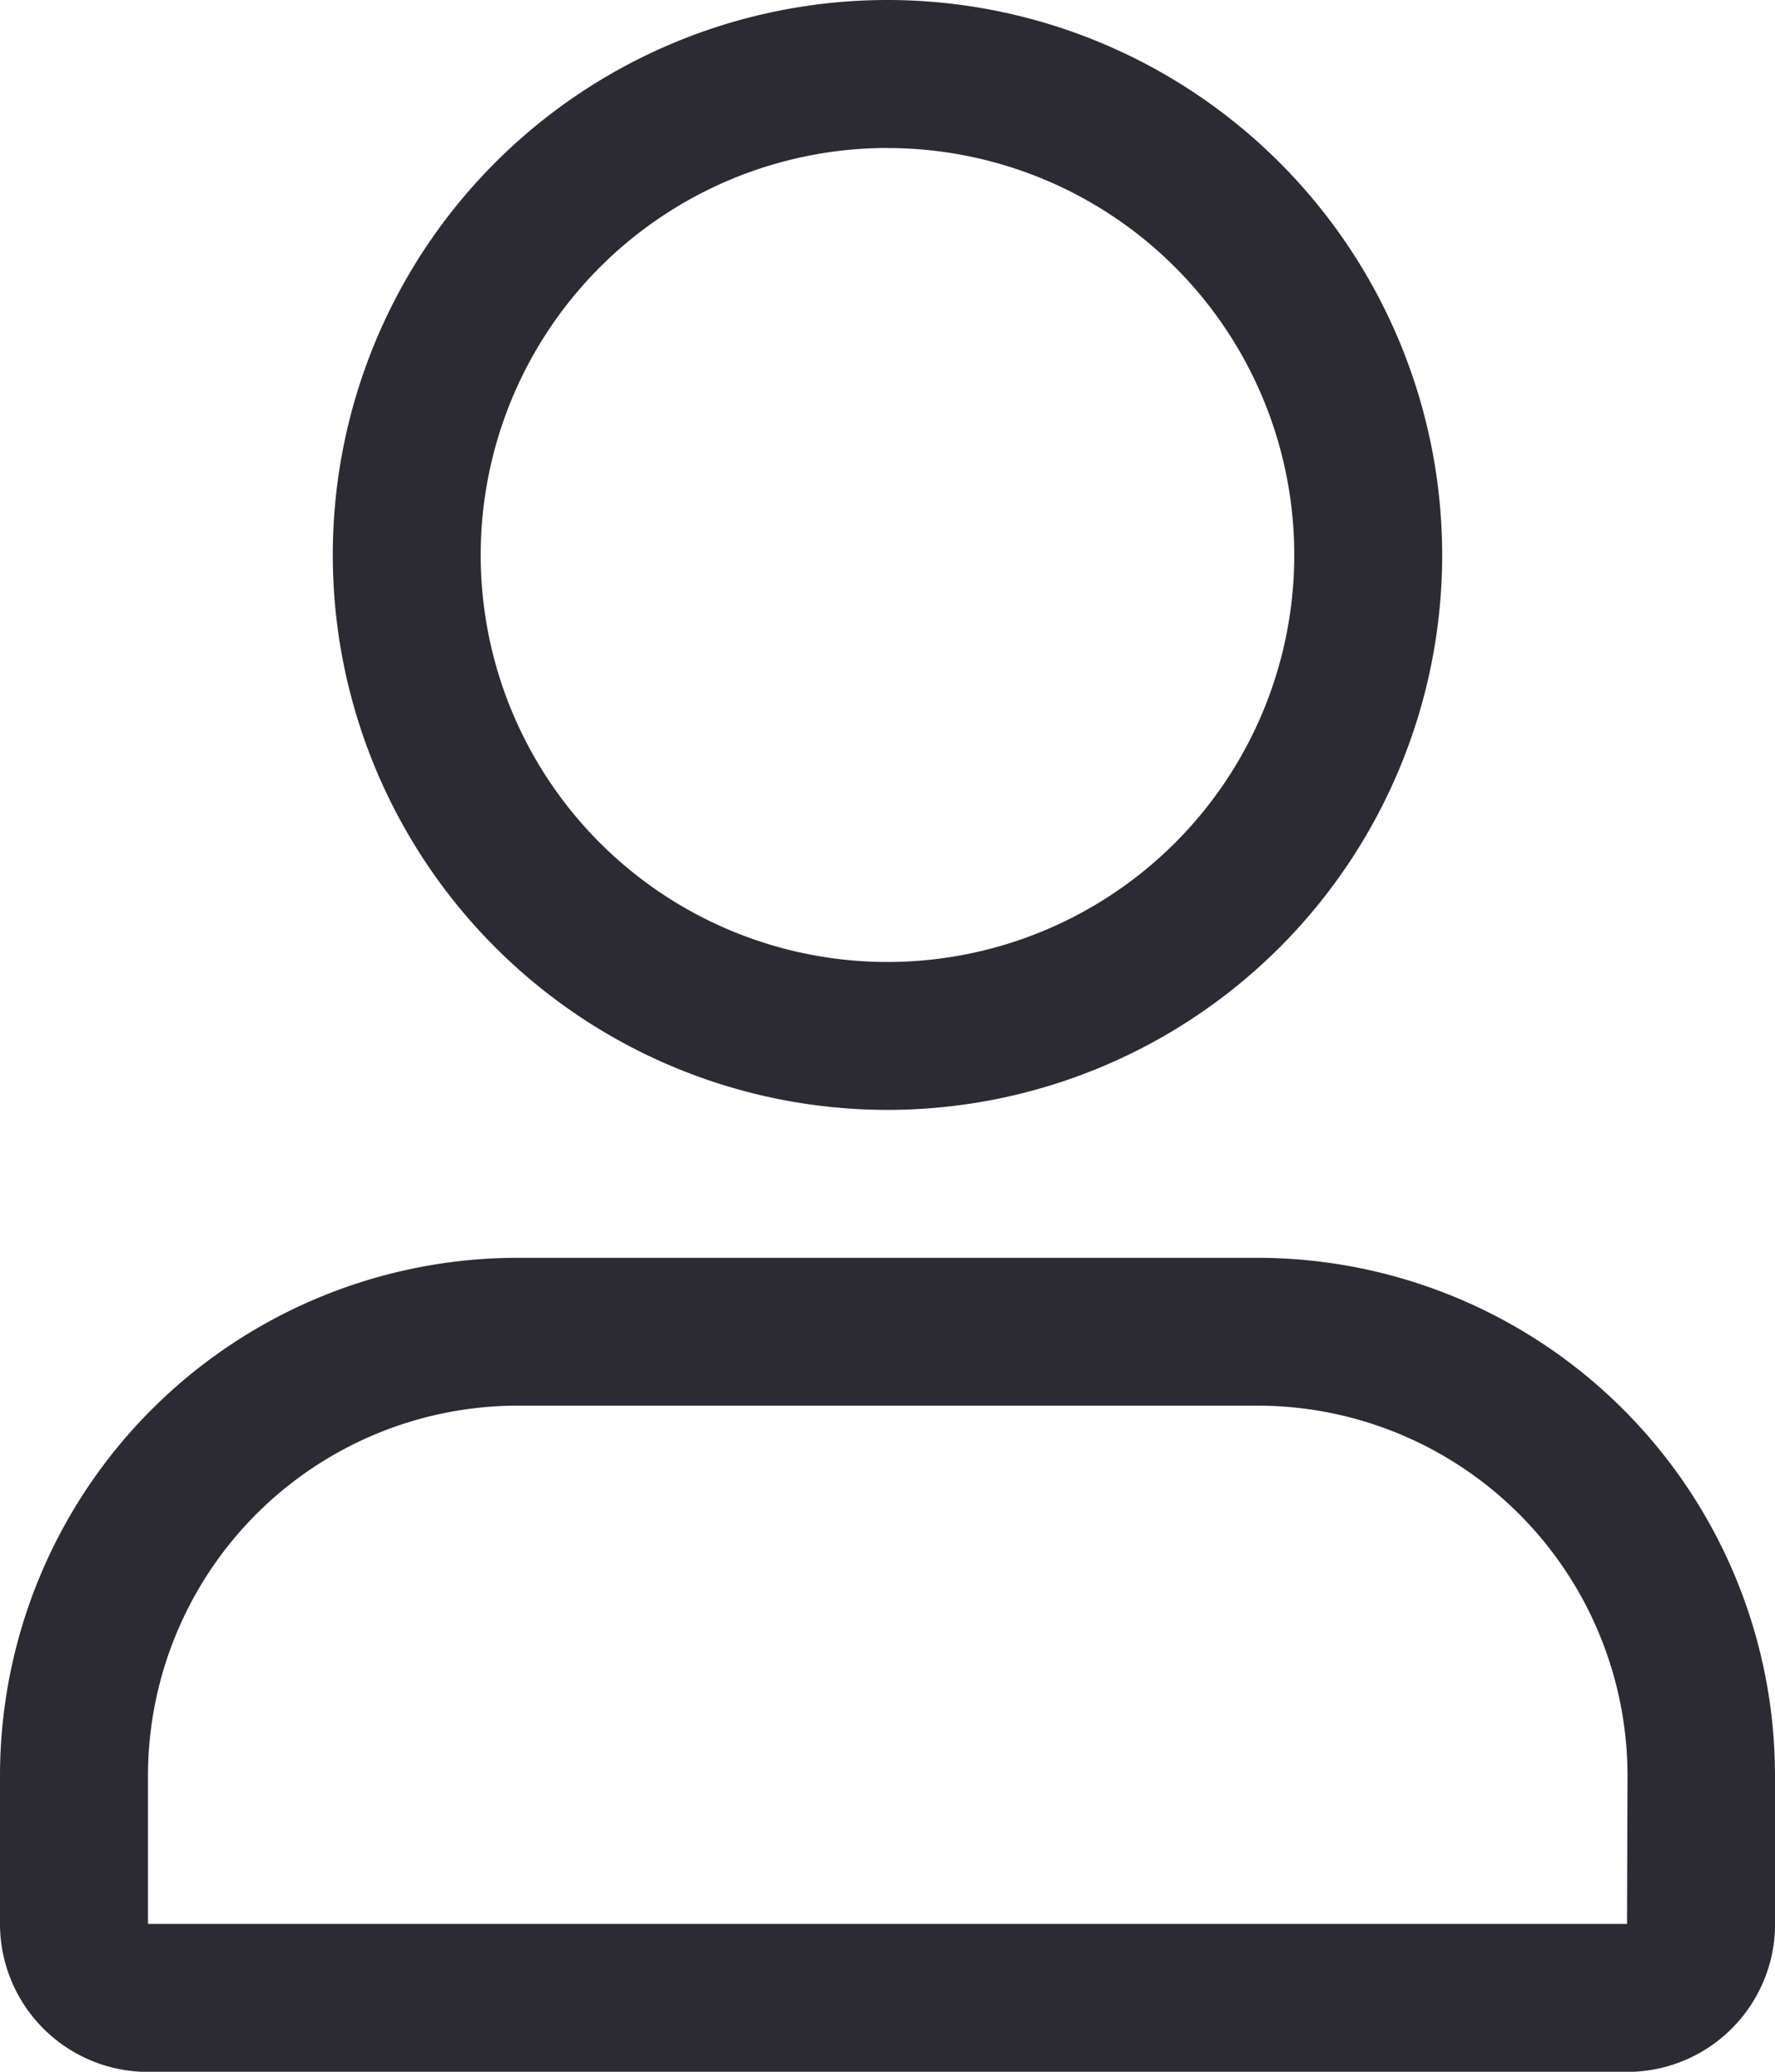 <svg xmlns="http://www.w3.org/2000/svg" width="47.977" height="55.973" viewBox="0 0 47.977 55.973">
  <path id="np_person_6124340_000000" d="M60.477,54.227A13.993,13.993,0,0,0,46.483,40.233H26.493A13.993,13.993,0,0,0,12.5,54.227v4a4,4,0,0,0,4,4h39.98a4,4,0,0,0,4-4Zm-4,4H16.5v-4a10,10,0,0,1,10-10h19.99a10,10,0,0,1,10,10ZM36.488,6.25A14.993,14.993,0,1,0,51.481,21.243,15,15,0,0,0,36.488,6.25Zm0,4A10.995,10.995,0,1,1,25.493,21.243,11,11,0,0,1,36.488,10.248Z" transform="translate(-12.5 -6.25)" fill="#2c2b34" fill-rule="evenodd"/>
</svg>
